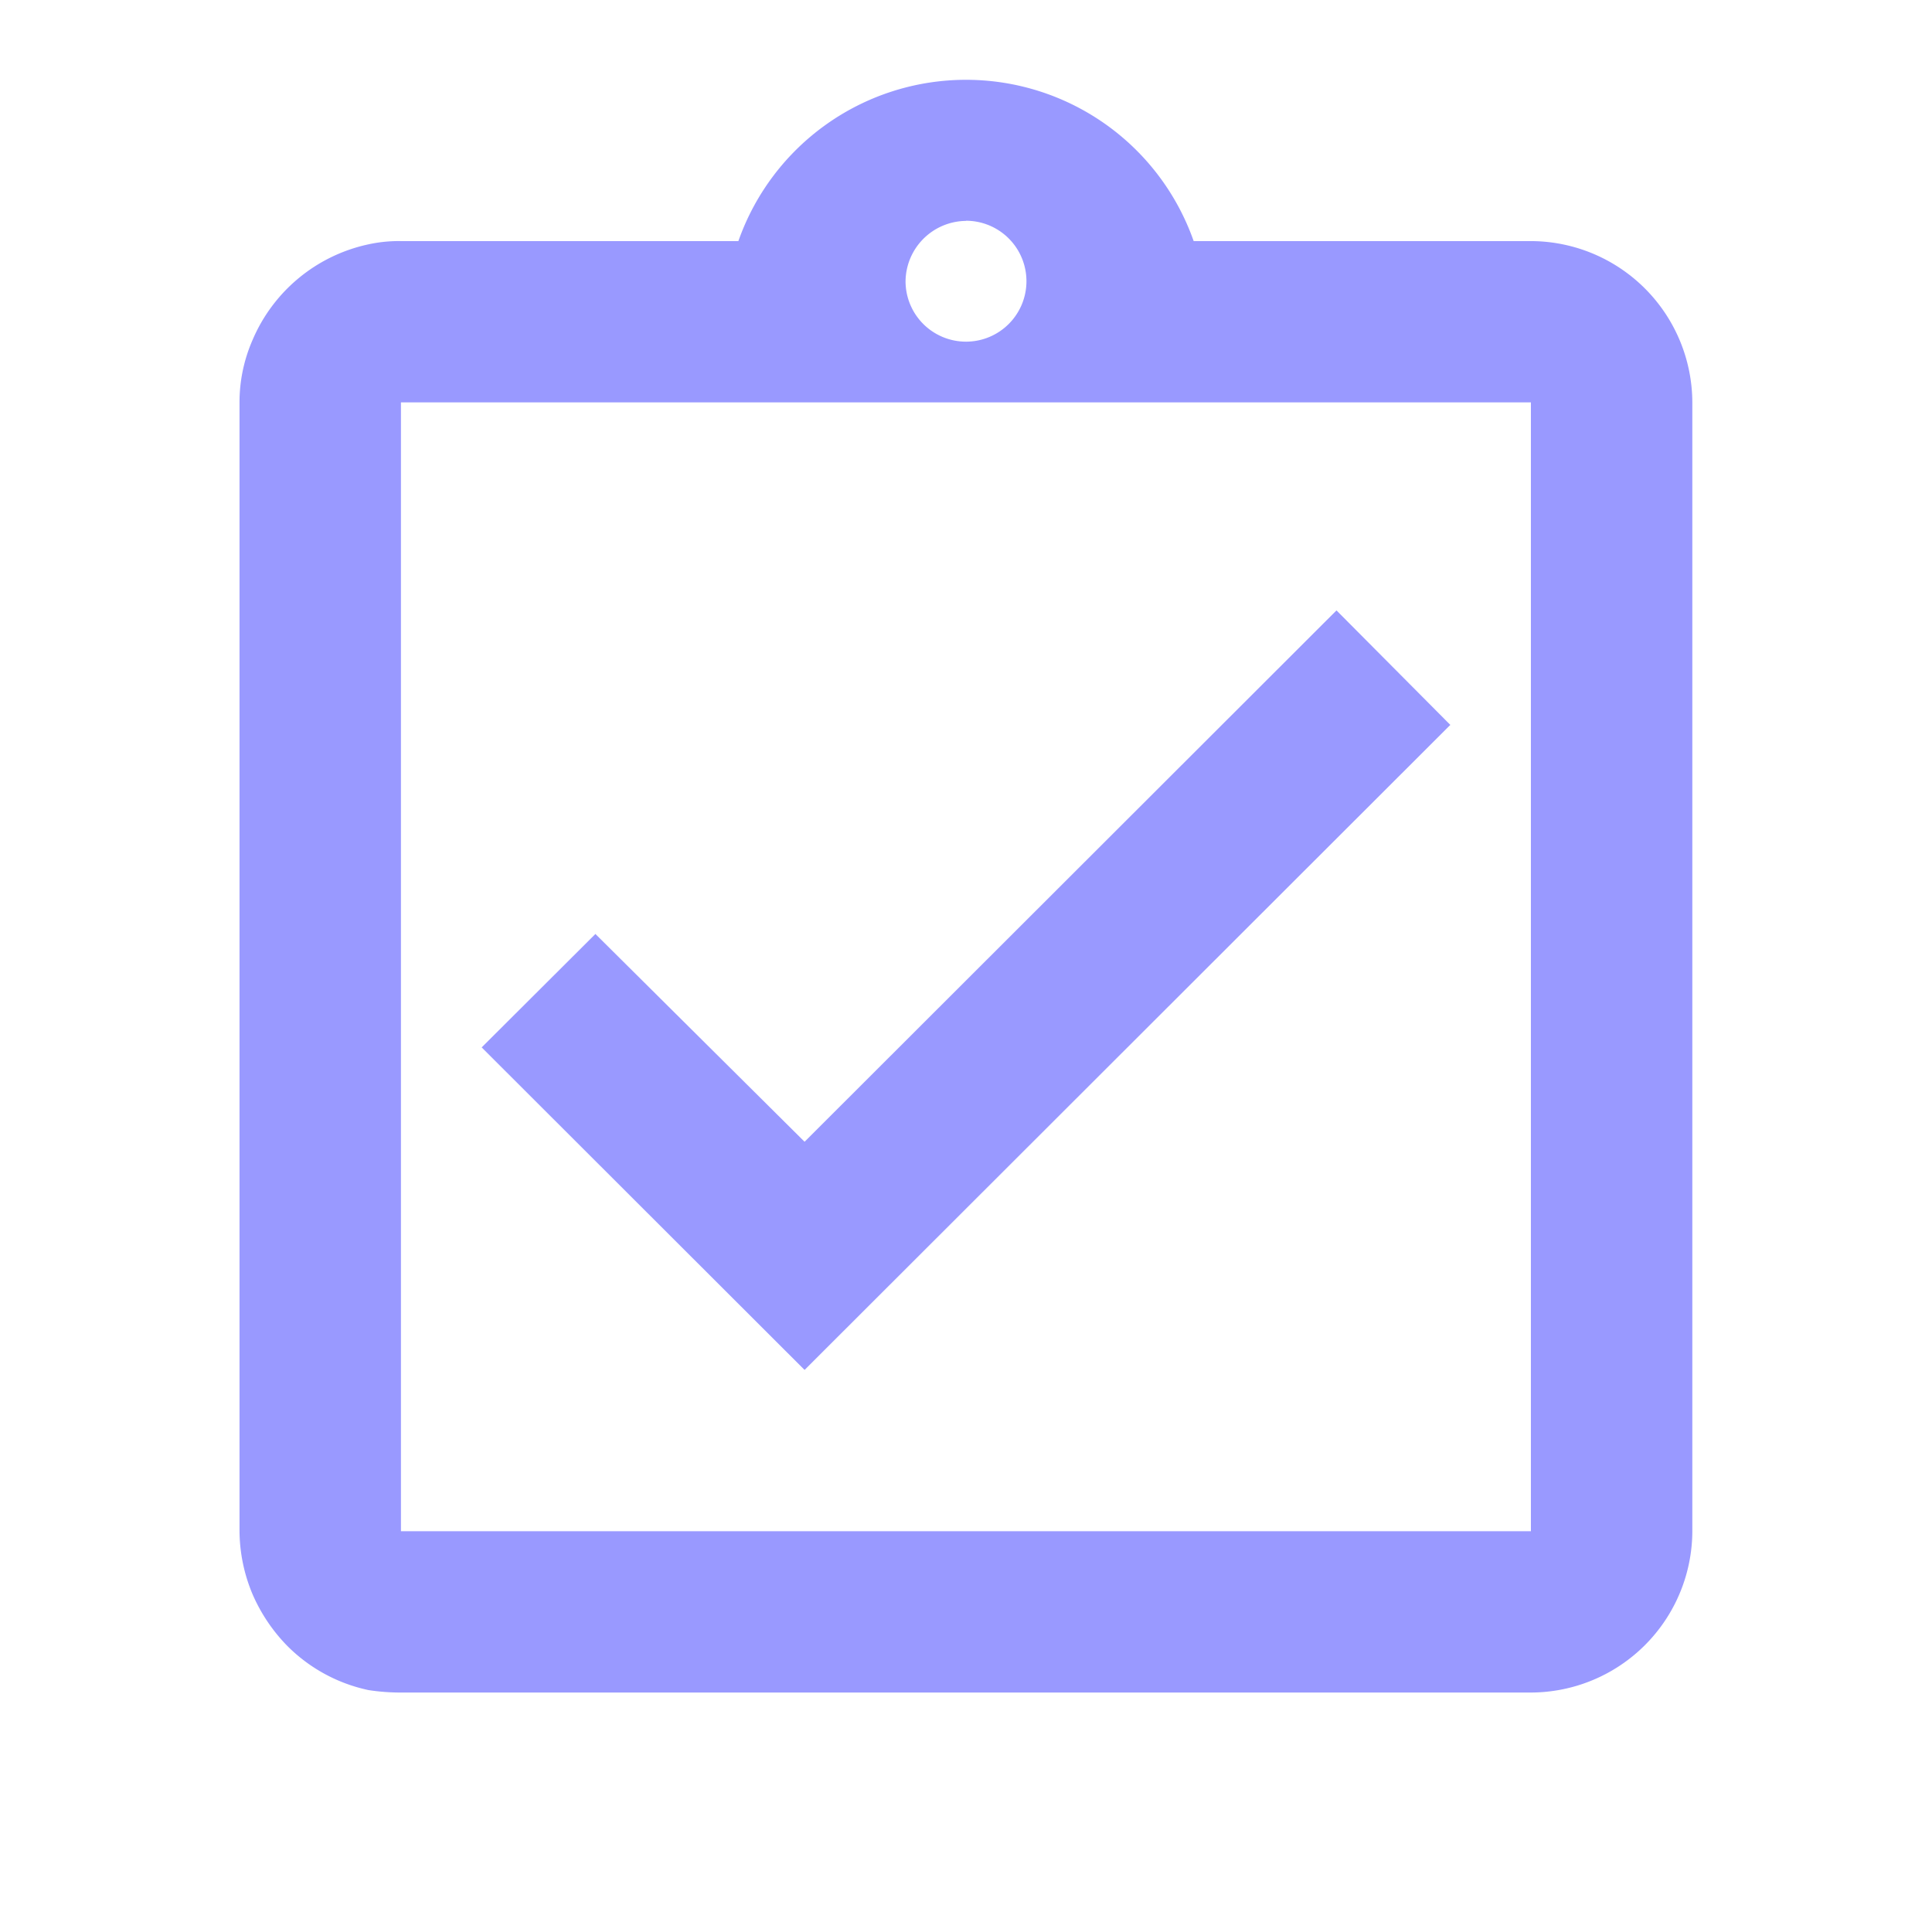 <svg id="ic-chatbot02" xmlns="http://www.w3.org/2000/svg" width="38" height="38" viewBox="0 0 38 38">
  <path id="Path_656" data-name="Path 656" d="M0,0H38V38H0Z" fill="none"/>
  <path id="Path_657" data-name="Path 657" d="M26.815,13.688l-2.239-2.252L14.114,21.887,10,17.8,7.763,20.031l6.351,6.344ZM28.4,4.172H21.767a4.746,4.746,0,0,0-8.955,0H6.175a2.784,2.784,0,0,0-.635.063A3.207,3.207,0,0,0,3.254,6.123,3.052,3.052,0,0,0,3,7.344v22.2a3.251,3.251,0,0,0,.254,1.237A3.361,3.361,0,0,0,3.937,31.8a3.189,3.189,0,0,0,1.6.872,4.125,4.125,0,0,0,.635.048H28.4a3.183,3.183,0,0,0,3.175-3.172V7.344A3.183,3.183,0,0,0,28.4,4.172Zm-11.114-.4A1.189,1.189,0,1,1,16.1,4.965,1.2,1.2,0,0,1,17.289,3.775ZM28.4,29.547H6.175V7.344H28.4Z" transform="translate(1.711 0.57)" fill="#99f"/>
</svg>
